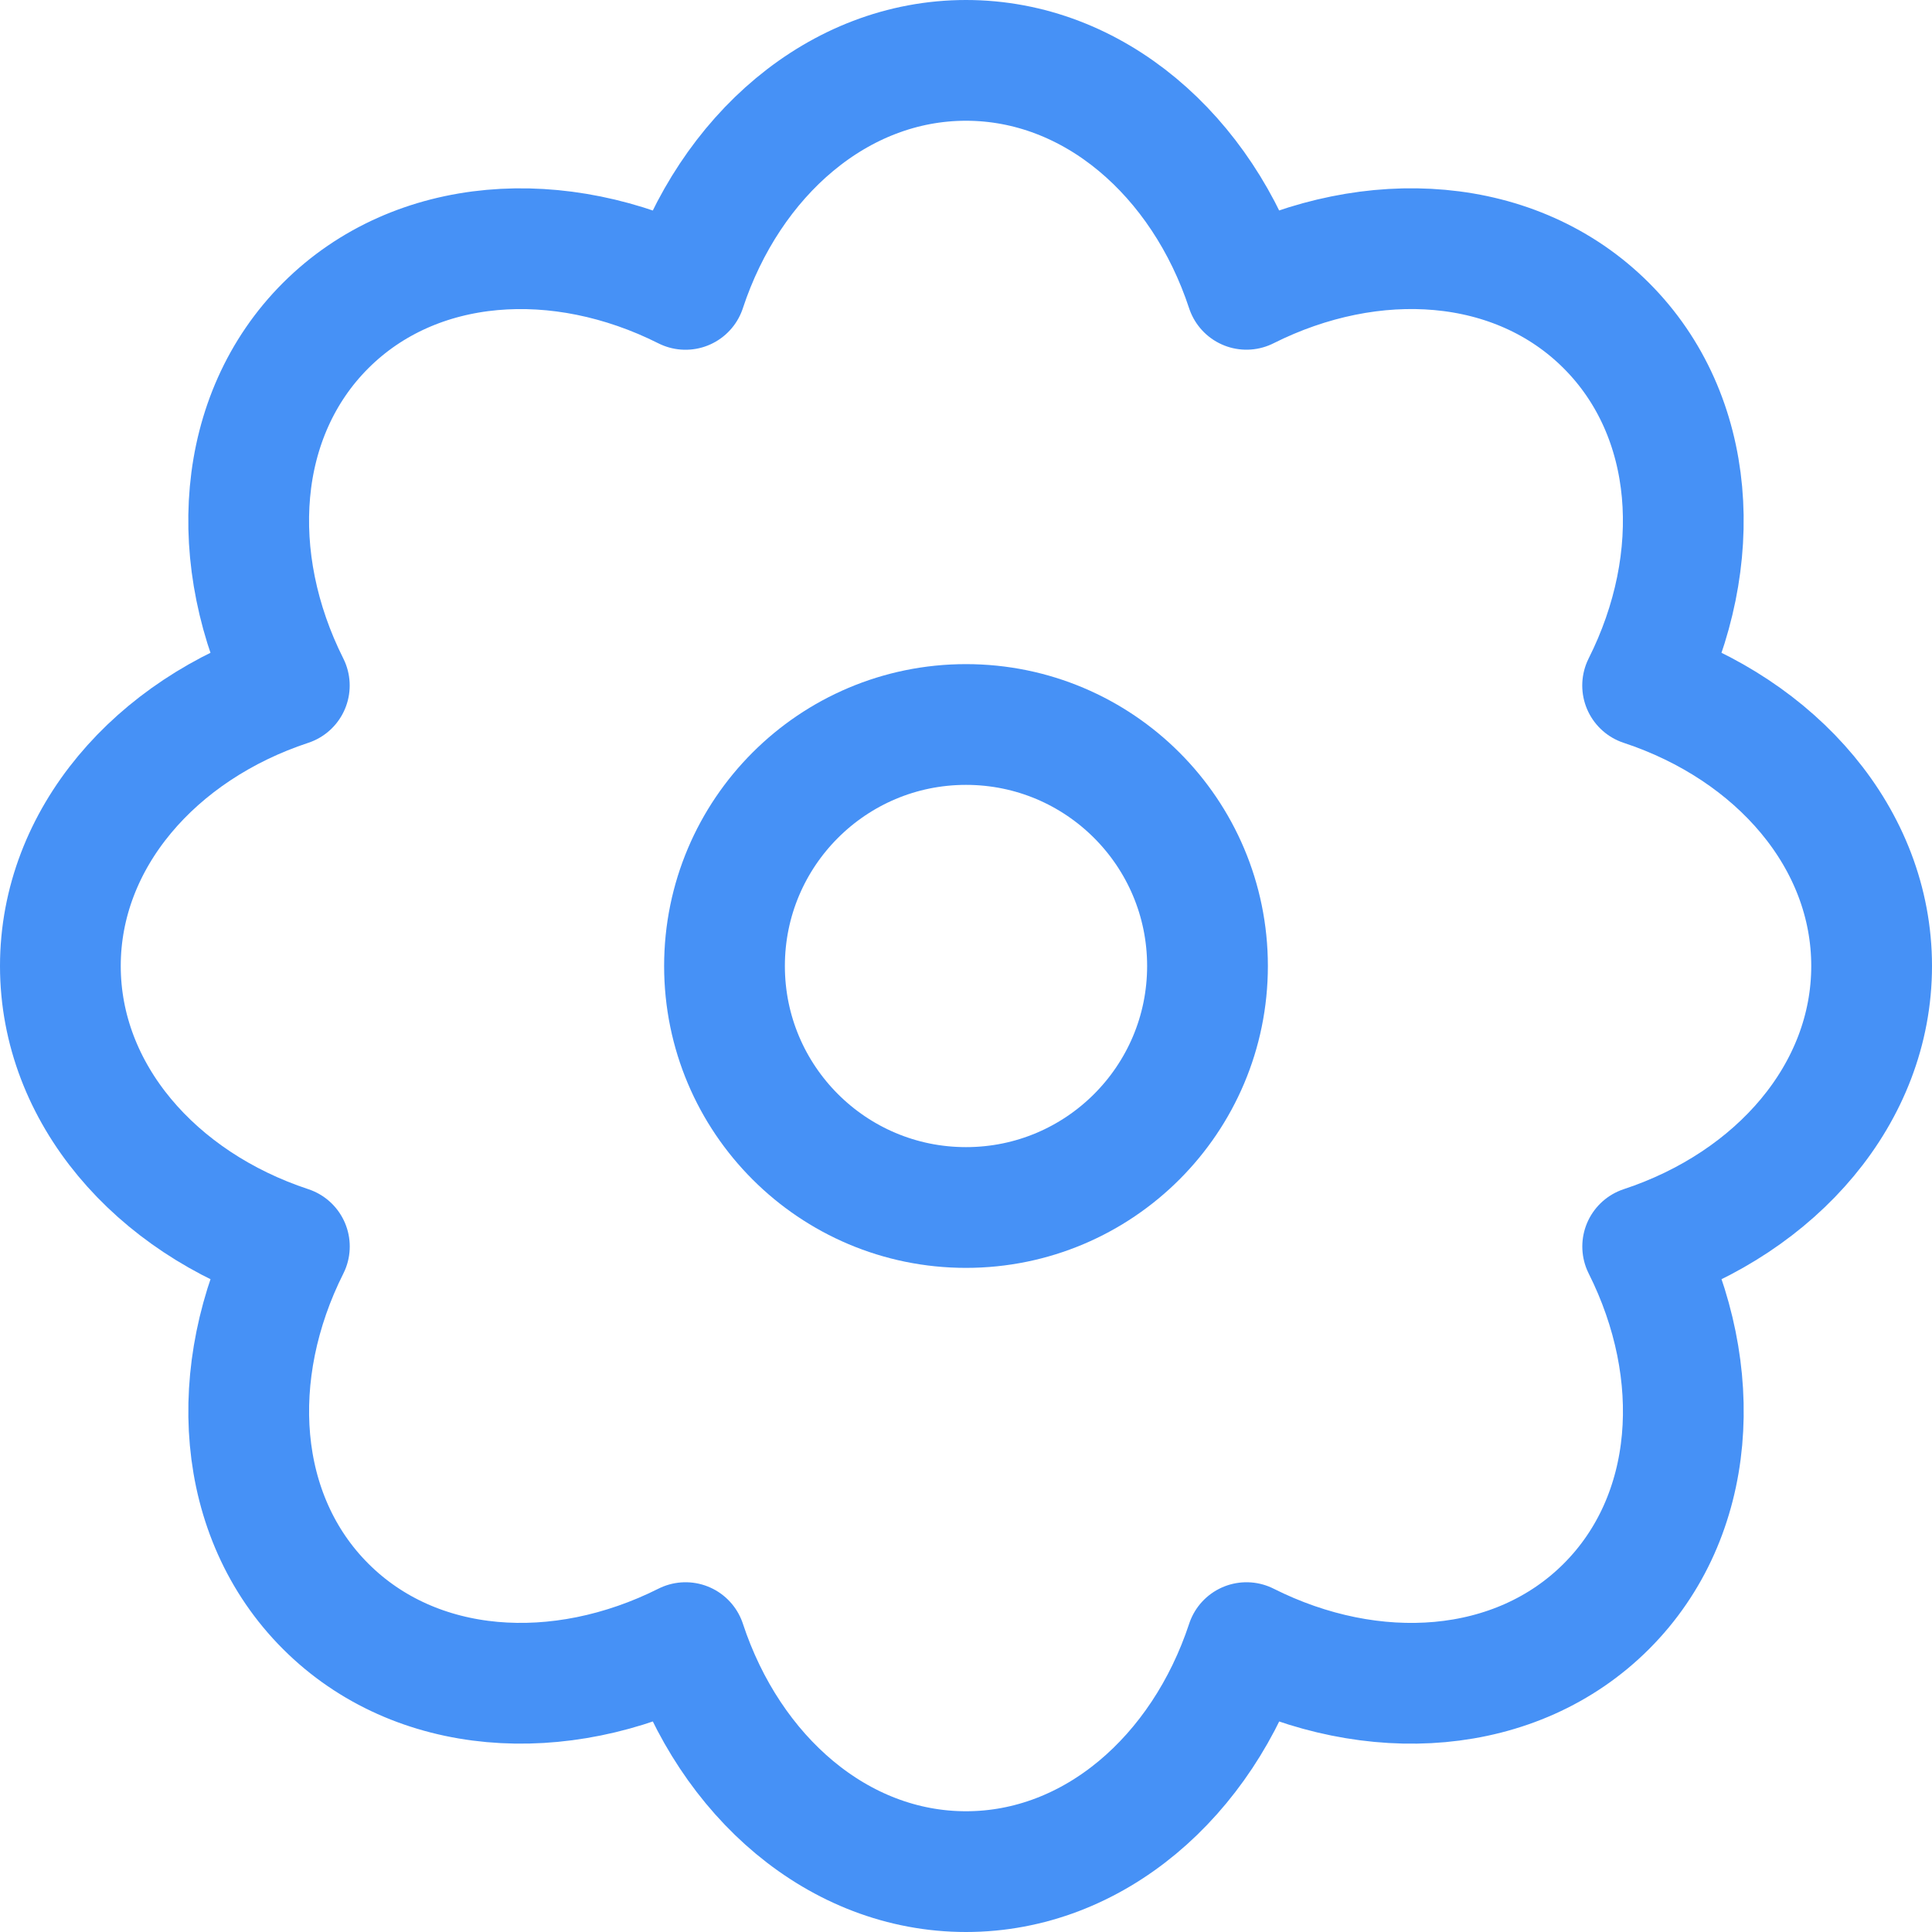 <svg class="nc-icon outline" xmlns="http://www.w3.org/2000/svg" xmlns:xlink="http://www.w3.org/1999/xlink" x="0px" y="0px" width="32px" height="32px" viewBox="0 0 32 32"><g transform="translate(0, 0)">
<circle data-color="color-2" fill="none" stroke="#4691f6" stroke-width="2" stroke-linecap="round" stroke-miterlimit="10" cx="16" cy="16" r="4" stroke-linejoin="round"></circle>
<path fill="none" stroke="#4691f6" stroke-width="2" stroke-linecap="round" stroke-miterlimit="10" d="M31,16
	c0-2.111-1.572-3.913-3.793-4.646c1.049-2.087,0.891-4.469-0.601-5.961
	c-1.492-1.492-3.873-1.649-5.961-0.601C19.913,2.572,18.111,1,16,1s-3.913,1.572-4.646,3.793
	C9.267,3.744,6.885,3.902,5.393,5.393c-1.492,1.492-1.649,3.873-0.601,5.961
	C2.572,12.087,1,13.889,1,16s1.572,3.913,3.793,4.646c-1.049,2.087-0.891,4.469,0.601,5.96
	c1.492,1.492,3.873,1.649,5.961,0.601C12.087,29.428,13.889,31,16,31s3.913-1.572,4.646-3.793
	c2.087,1.049,4.469,0.891,5.961-0.601c1.492-1.492,1.649-3.873,0.601-5.96
	C29.428,19.913,31,18.111,31,16z" stroke-linejoin="round"></path>
</g></svg>